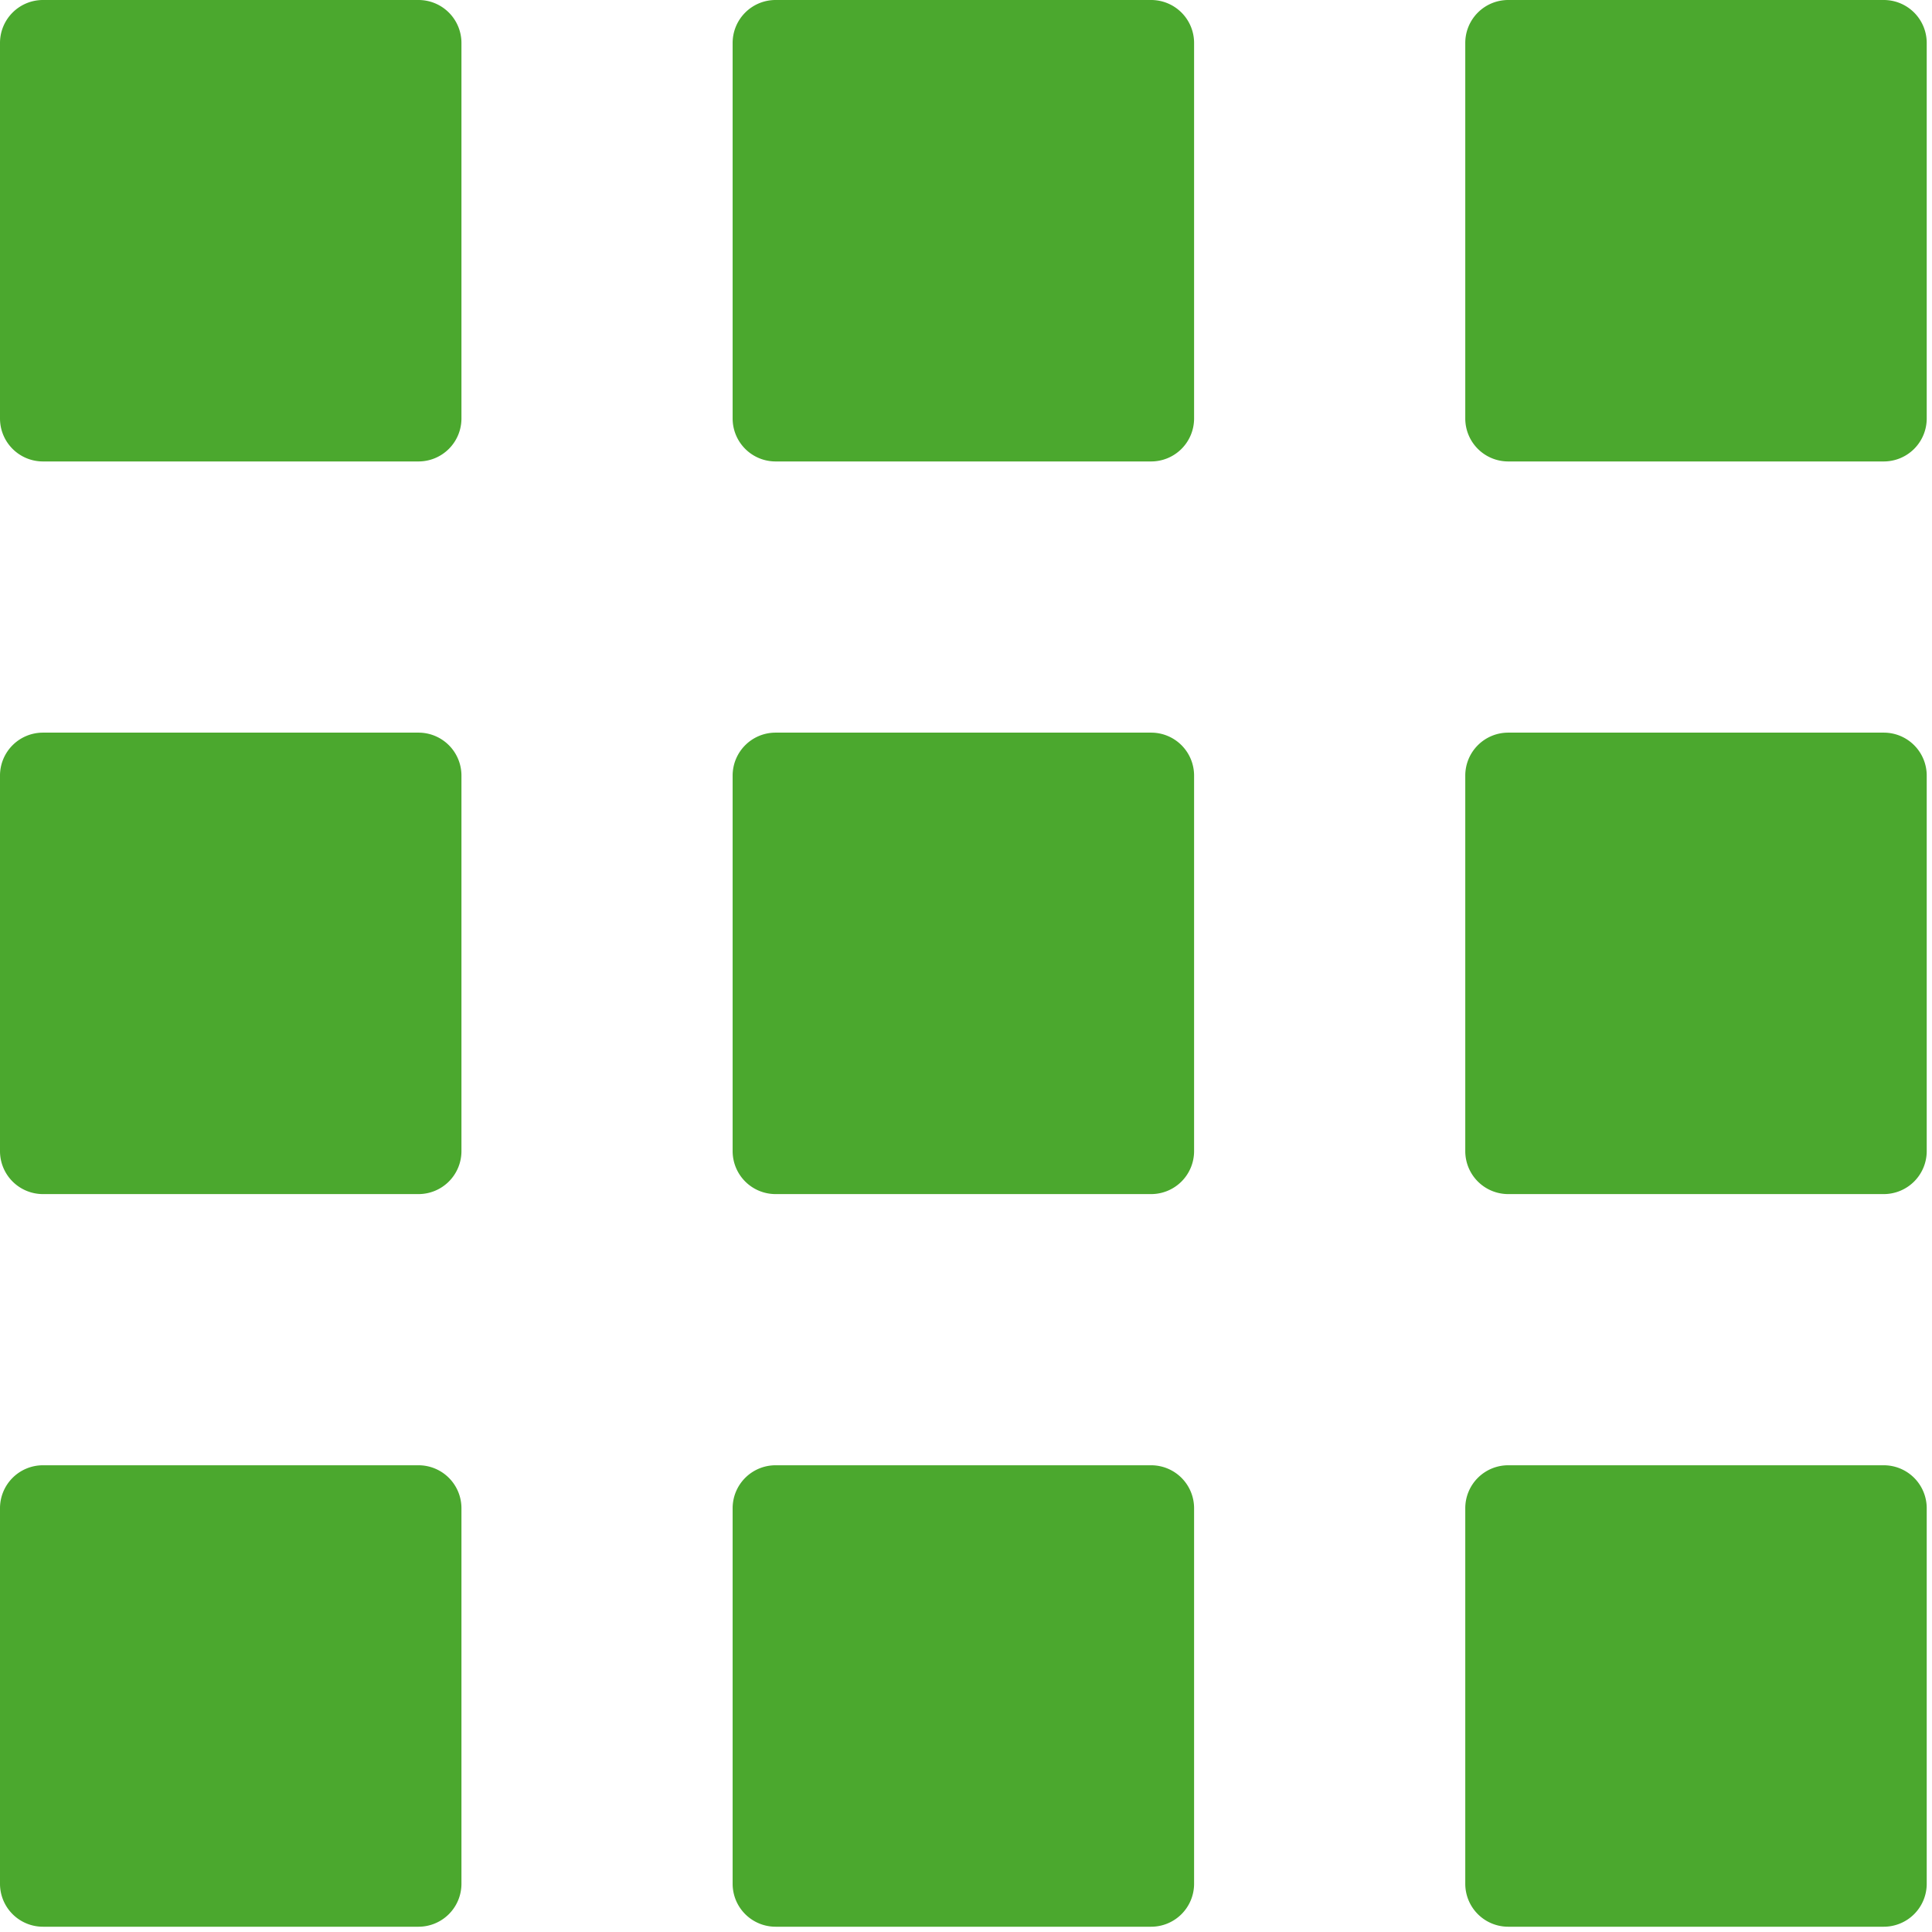 <svg width="90" height="90" viewBox="0 0 90 90" xmlns="http://www.w3.org/2000/svg"><title>Tool_menu_green</title><g fill="#4BA82E" fill-rule="evenodd"><path d="M2 21.496h17.496a2 2 0 0 0 2-2V2a2 2 0 0 0-2-2H2a2 2 0 0 0-2 2v17.496a2 2 0 0 0 2 2zM2 55.625h17.496a2 2 0 0 0 2-2V36.129a2 2 0 0 0-2-2H2a2 2 0 0 0-2 2v17.496a2 2 0 0 0 2 2zM2 89.754h17.496a2 2 0 0 0 2-2V70.258a2 2 0 0 0-2-2H2a2 2 0 0 0-2 2v17.496a2 2 0 0 0 2 2zM36.13 21.496h17.495a2 2 0 0 0 2-2V2a2 2 0 0 0-2-2H36.129a2 2 0 0 0-2 2v17.496a2 2 0 0 0 2 2zM36.13 55.625h17.495a2 2 0 0 0 2-2V36.129a2 2 0 0 0-2-2H36.129a2 2 0 0 0-2 2v17.496a2 2 0 0 0 2 2zM36.13 89.754h17.495a2 2 0 0 0 2-2V70.258a2 2 0 0 0-2-2H36.129a2 2 0 0 0-2 2v17.496a2 2 0 0 0 2 2zM70.258 21.496h17.496a2 2 0 0 0 2-2V2a2 2 0 0 0-2-2H70.258a2 2 0 0 0-2 2v17.496a2 2 0 0 0 2 2zM70.258 55.625h17.496a2 2 0 0 0 2-2V36.129a2 2 0 0 0-2-2H70.258a2 2 0 0 0-2 2v17.496a2 2 0 0 0 2 2zM70.258 89.754h17.496a2 2 0 0 0 2-2V70.258a2 2 0 0 0-2-2H70.258a2 2 0 0 0-2 2v17.496a2 2 0 0 0 2 2z"/></g></svg>